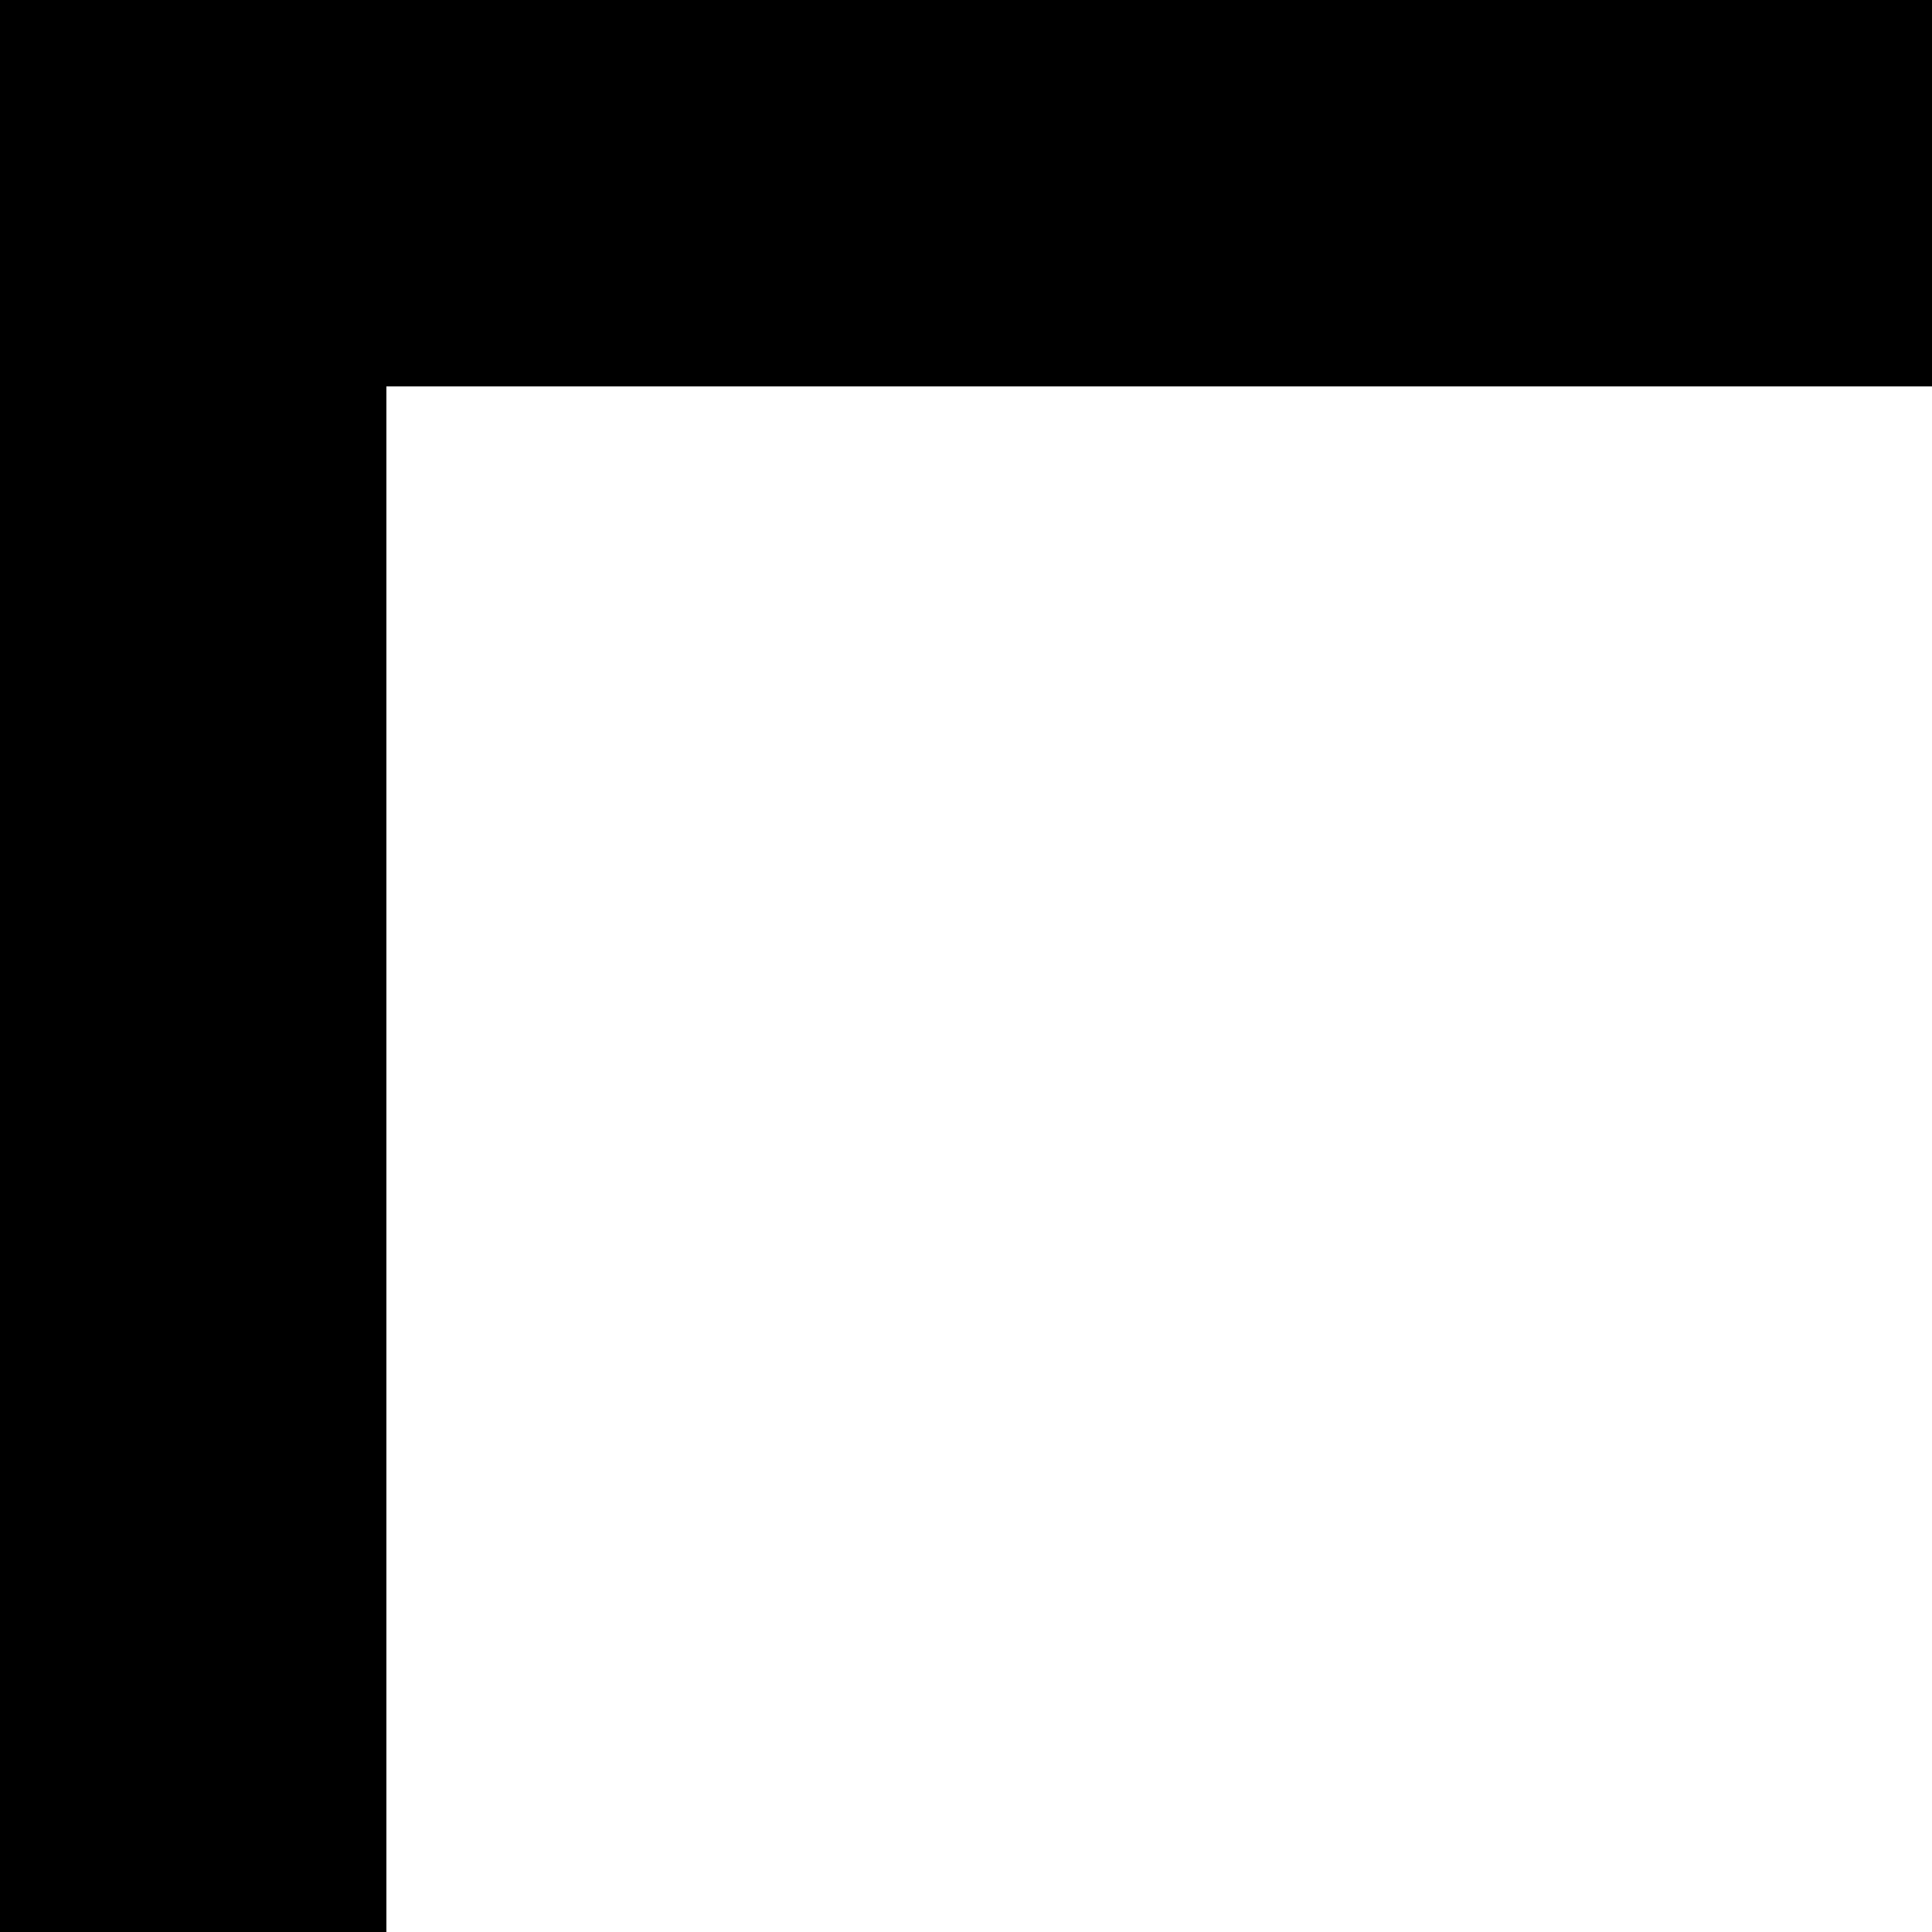 <svg width="50" height="50" viewBox="0 0 50 50" fill="none" xmlns="http://www.w3.org/2000/svg">
  <path fill-rule="evenodd" clip-rule="evenodd" d="M50 10L50 0L10 -1.74846e-06L0 -2.18557e-06L-4.37114e-07 10L-2.18557e-06 50L10 50L10 10L50 10Z" fill="#000" />
</svg>